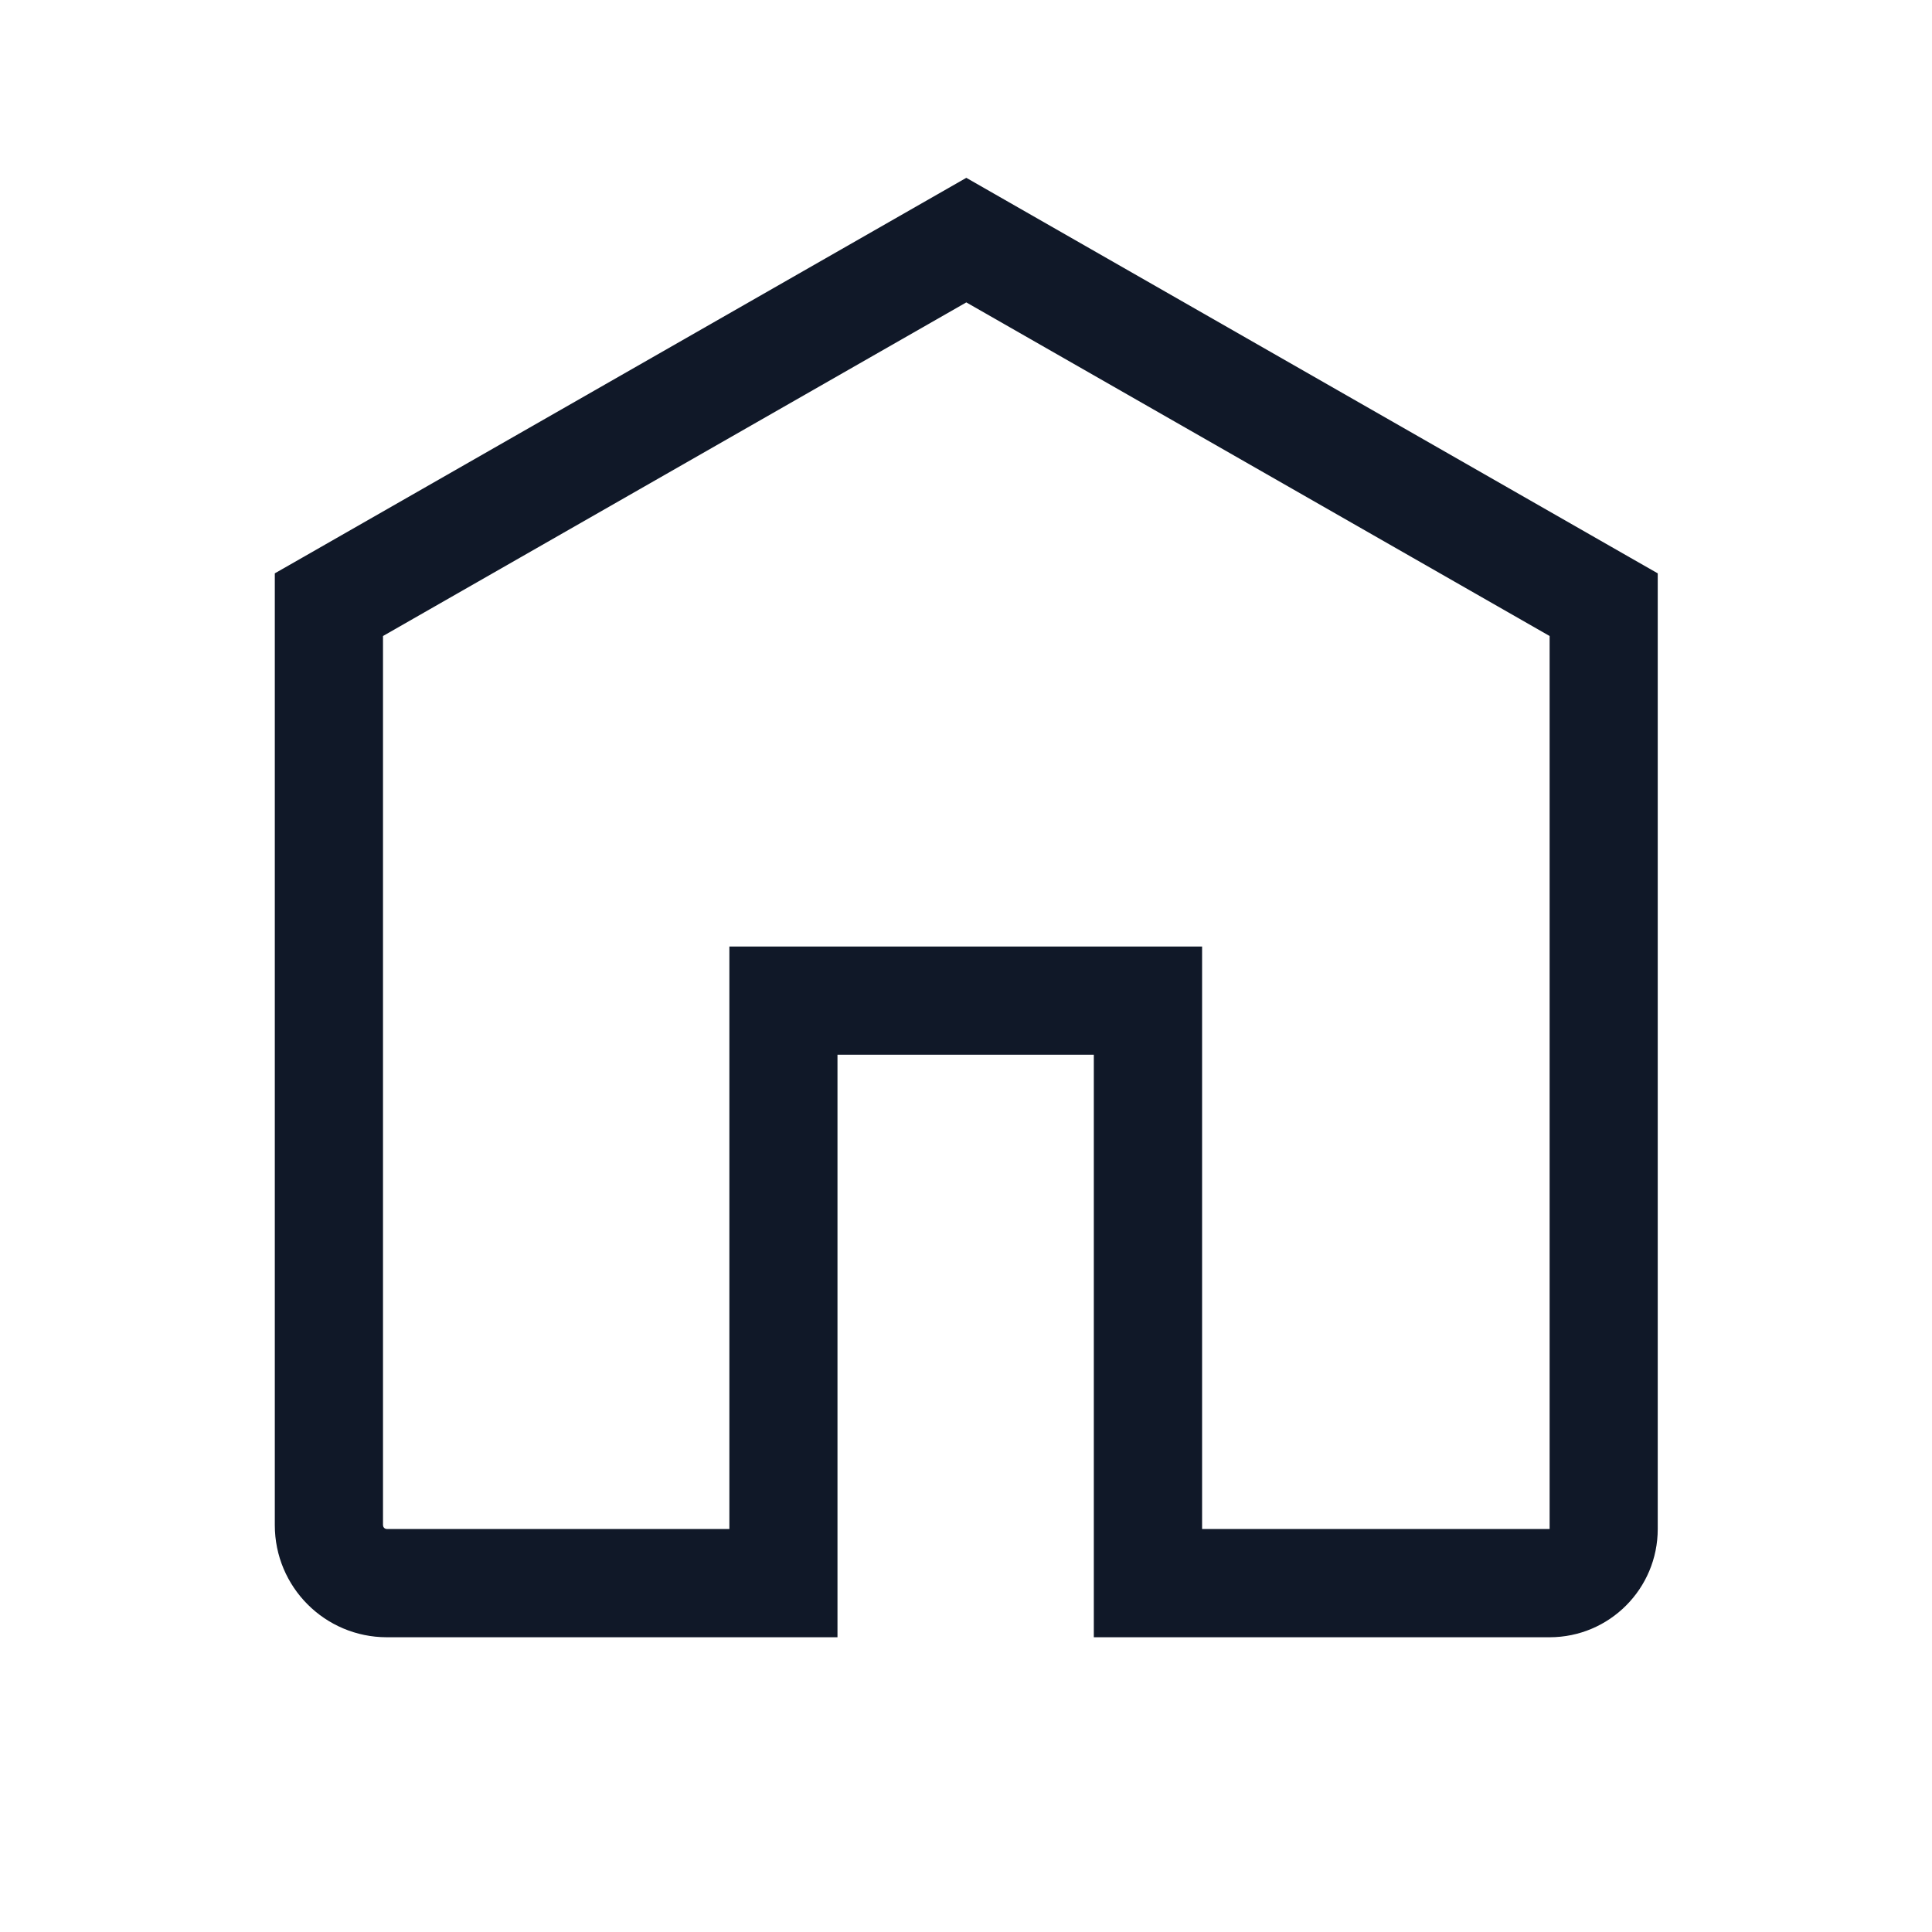<svg width="25" height="25" viewBox="0 0 25 25" fill="none" xmlns="http://www.w3.org/2000/svg">
<path d="M3.556 7.419L3.908 7.218L12.504 2.301L21.099 7.218L21.451 7.419V19.785C21.451 20.557 20.827 21.185 20.053 21.186H14.154V13.648H10.837V21.186H5.005C4.203 21.185 3.556 20.535 3.556 19.735V7.419ZM4.96 19.755C4.968 19.773 4.985 19.785 5.005 19.785H9.438V12.248H15.555V19.785H20.052V8.23L12.504 3.913L4.956 8.23V19.735L4.96 19.755Z" fill="#101828"/>
</svg>
